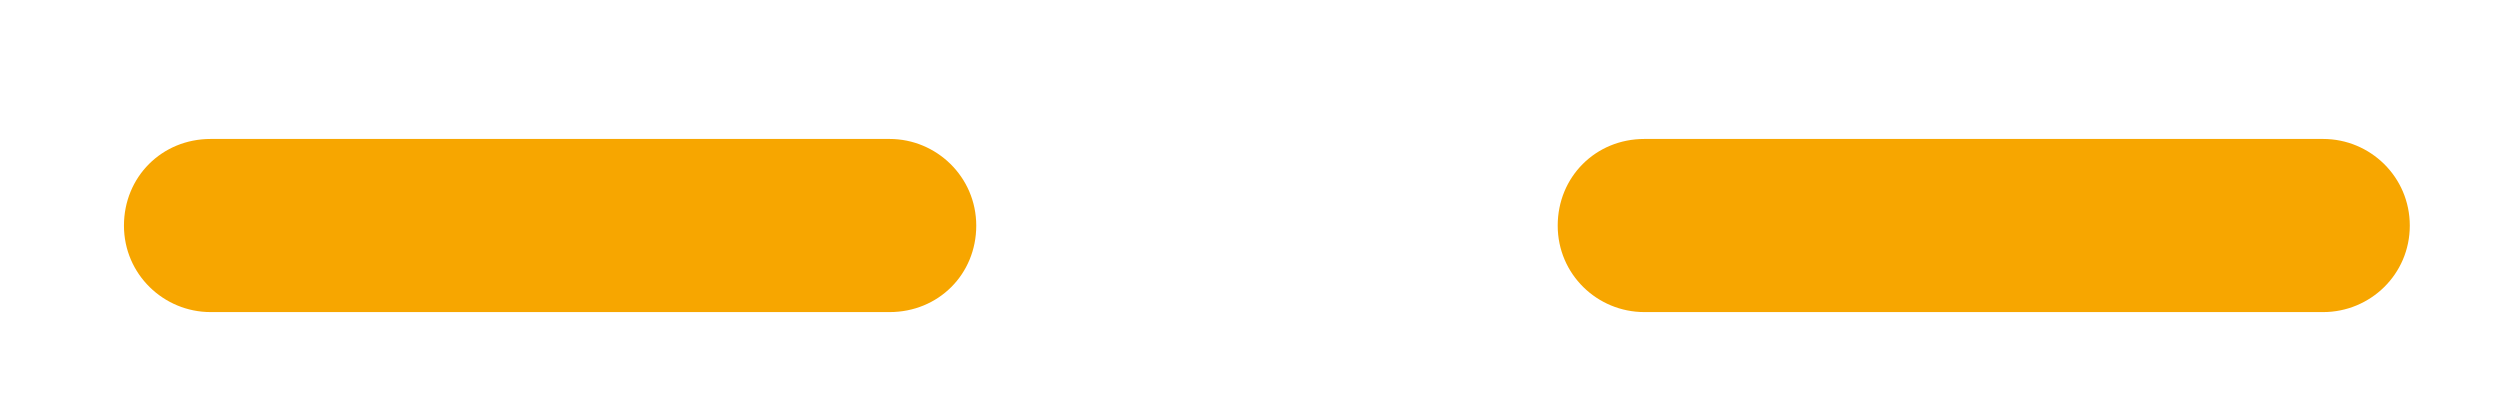 <svg width="12" height="2" viewBox="0 0 12 2" fill="none" xmlns="http://www.w3.org/2000/svg">
<path d="M4.27 1.498H1.011C0.786 1.498 0.595 1.317 0.595 1.083C0.595 0.849 0.777 0.667 1.011 0.667H4.27C4.495 0.667 4.686 0.849 4.686 1.083C4.686 1.317 4.504 1.498 4.27 1.498Z" fill="#F7A600"/>
<path d="M11.151 1.498H7.893C7.667 1.498 7.477 1.317 7.477 1.083C7.477 0.849 7.659 0.667 7.893 0.667H11.151C11.377 0.667 11.567 0.849 11.567 1.083C11.567 1.317 11.377 1.498 11.151 1.498Z" fill="#F7A600"/>
</svg>
